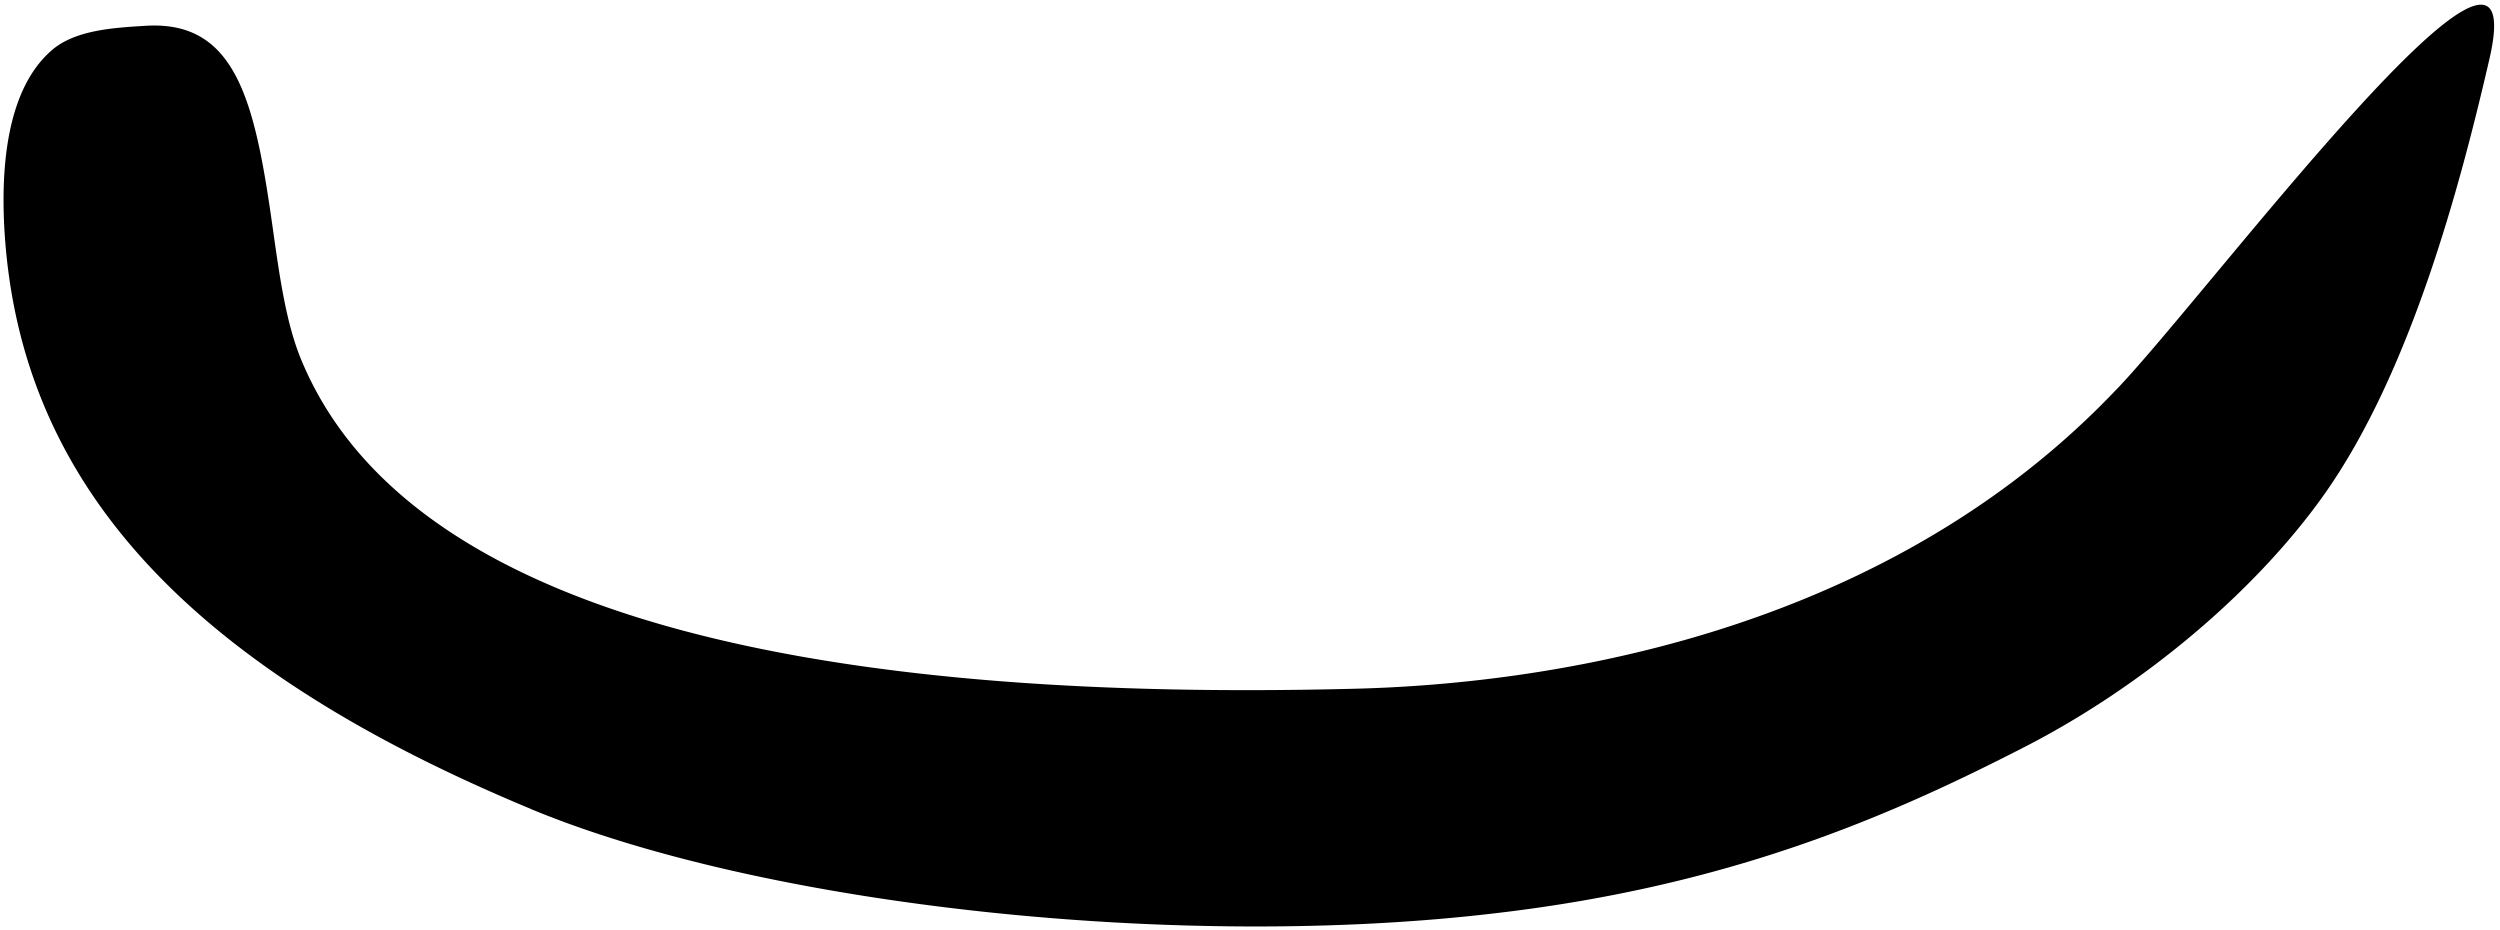 <svg width="371" height="138" xmlns="http://www.w3.org/2000/svg"><g id="Page-1" stroke="none" stroke-width="1" fill="none" fill-rule="evenodd"><path d="M78.79 120.05C28.794 99.284 4.017 72.792.845 36.671c-.86-9.79-.402-22.773 6.676-29.07 3.441-3.129 9.144-3.473 14.18-3.777 13.438-.778 16.156 11.402 18.785 30.09 1.023 7.265 1.992 14.113 4.219 19.48 14.395 34.766 67.207 51.19 157.02 48.797 25.969-.735 74.734-7.11 109.65-41.637a182.66 182.66 0 0 0 2.957-3.016c13.859-14.617 62.021-79.08 55.123-48.888-4.41 19.137-11.766 46.676-24.562 64.758-10.188 14.359-26.738 28.32-44.273 37.355-20.285 10.438-43.828 20.652-78.383 24.723-47.02 5.644-108.68-1-143.45-15.426l.003-.01Z" id="Path" fill="#000" fill-rule="nonzero"/></g></svg>